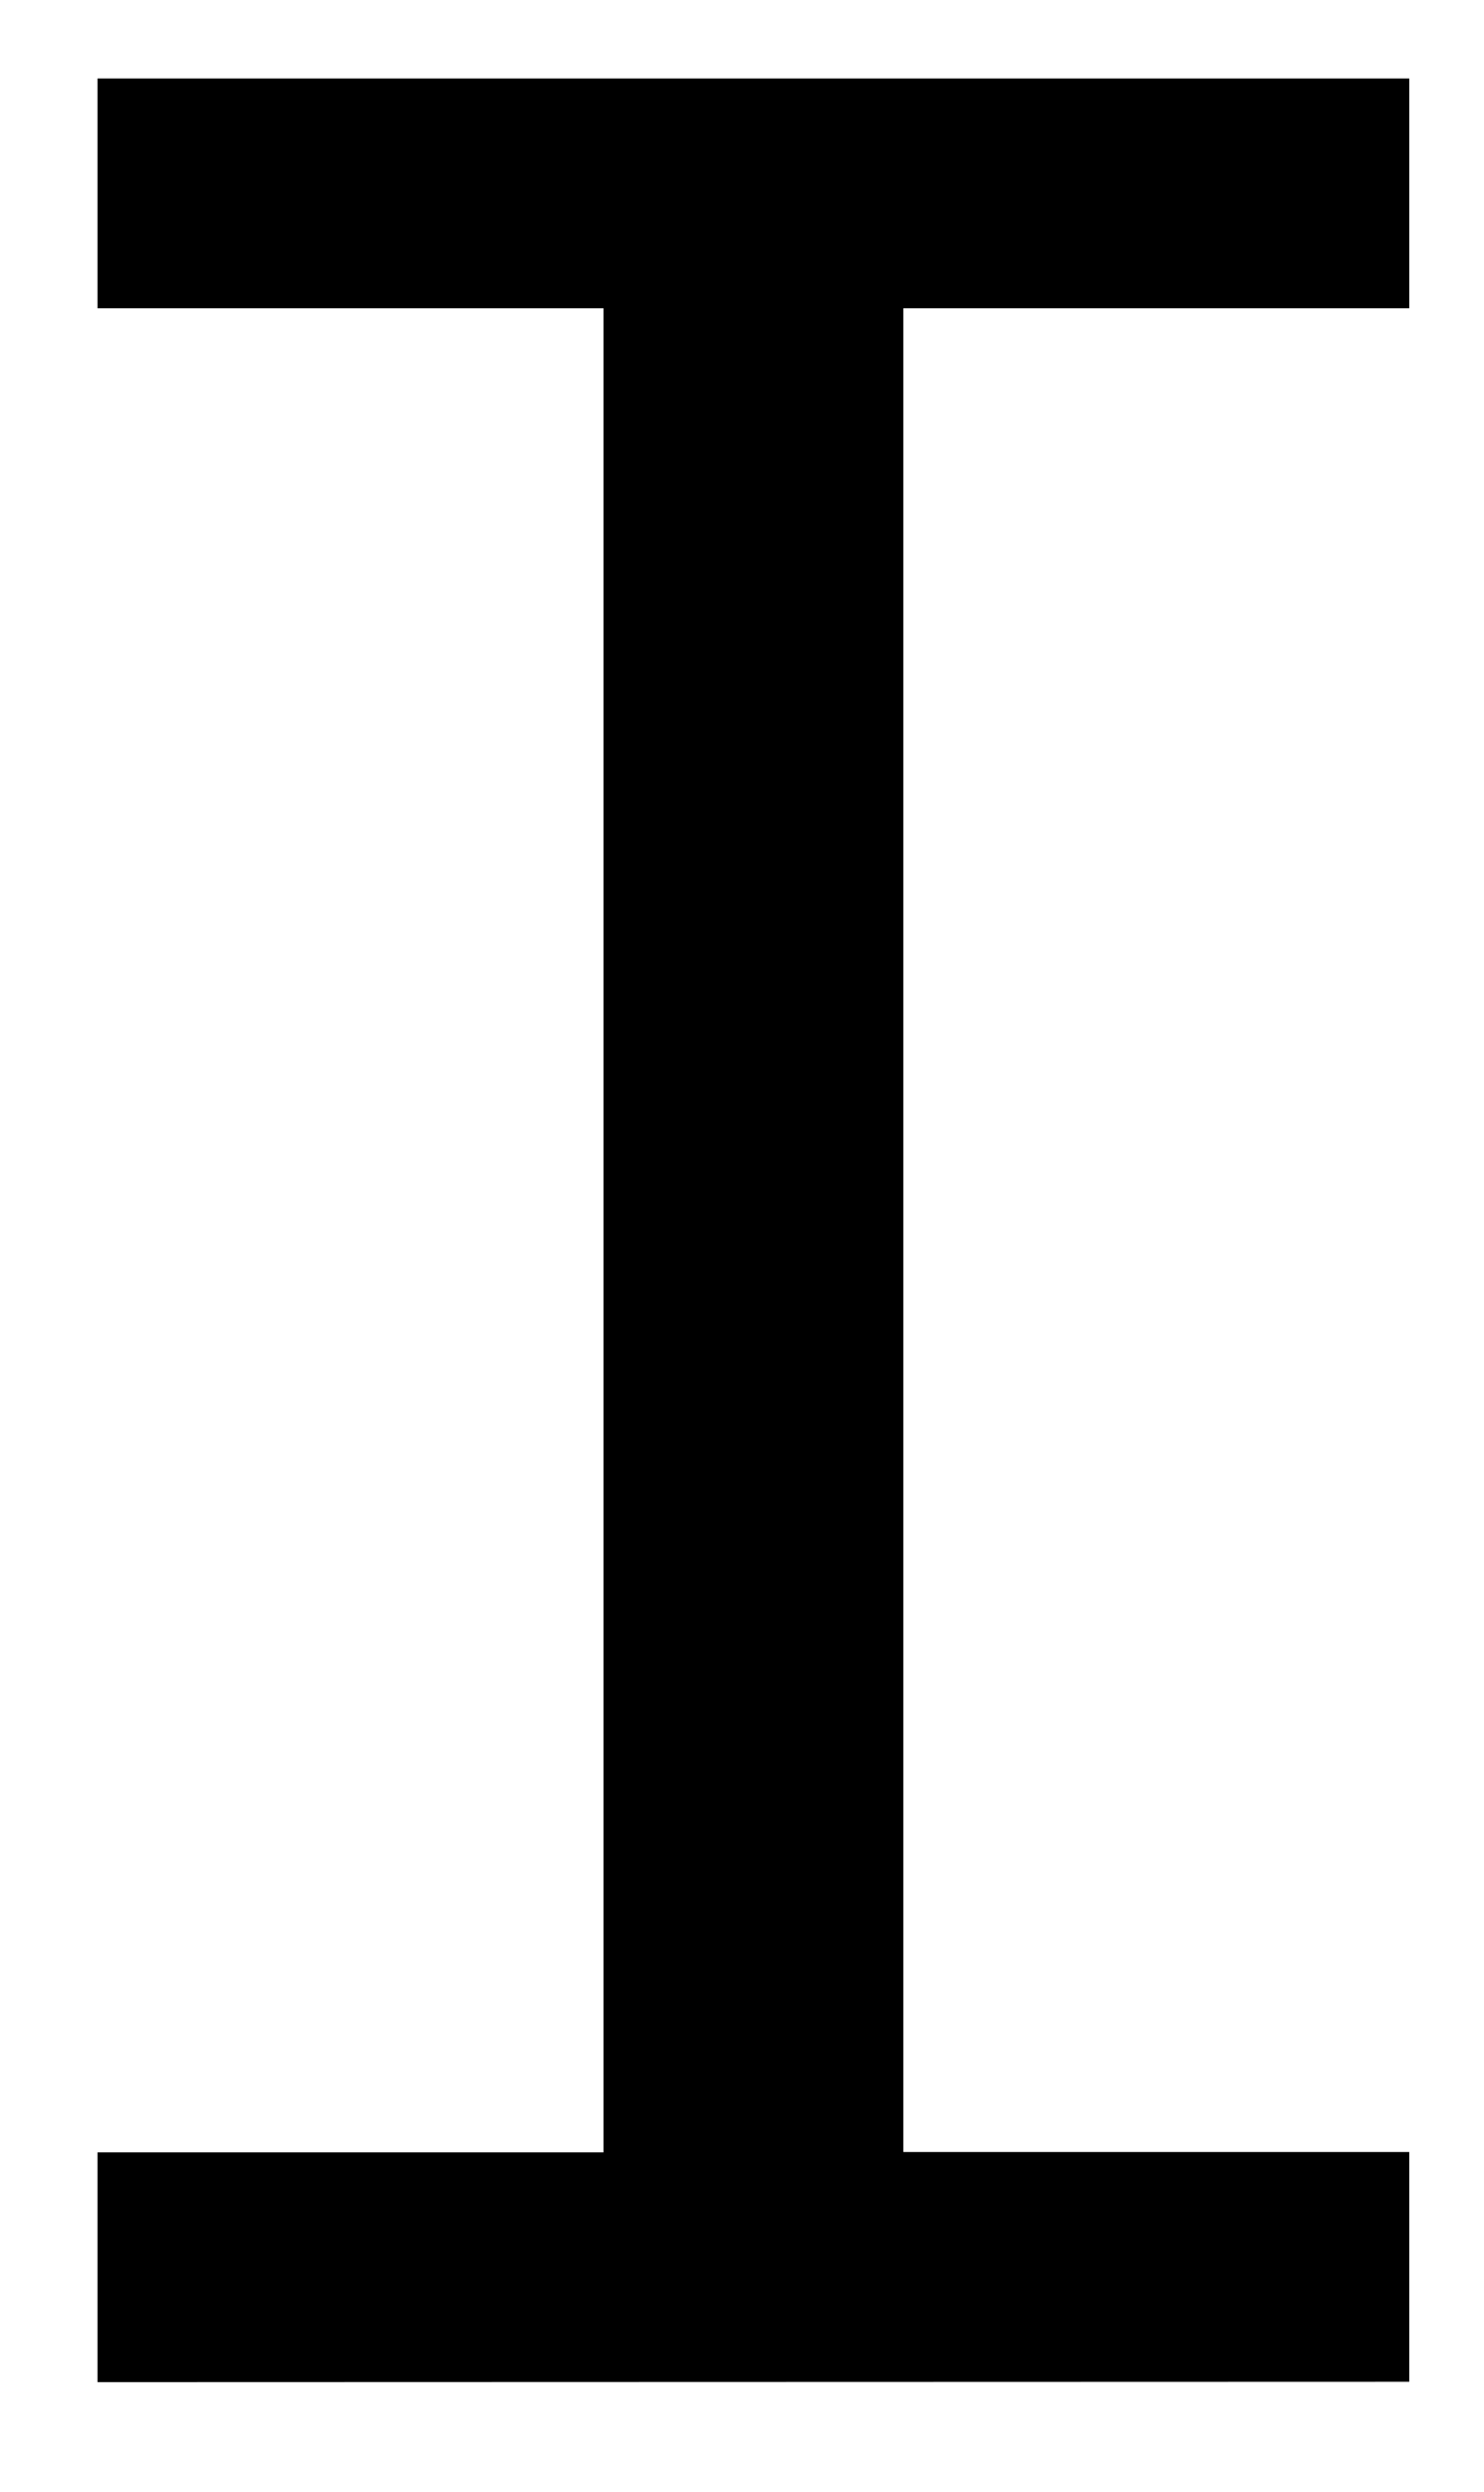 <svg id="Layer_1" data-name="Layer 1" xmlns="http://www.w3.org/2000/svg" width="84" height="141" viewBox="0 0 84 141"><title>info_pil</title><path d="M5.52,134.77v-13H34.16V17.44H5.52v-13H79.77v13H51.13V121.75H79.77v13Z"/></svg>